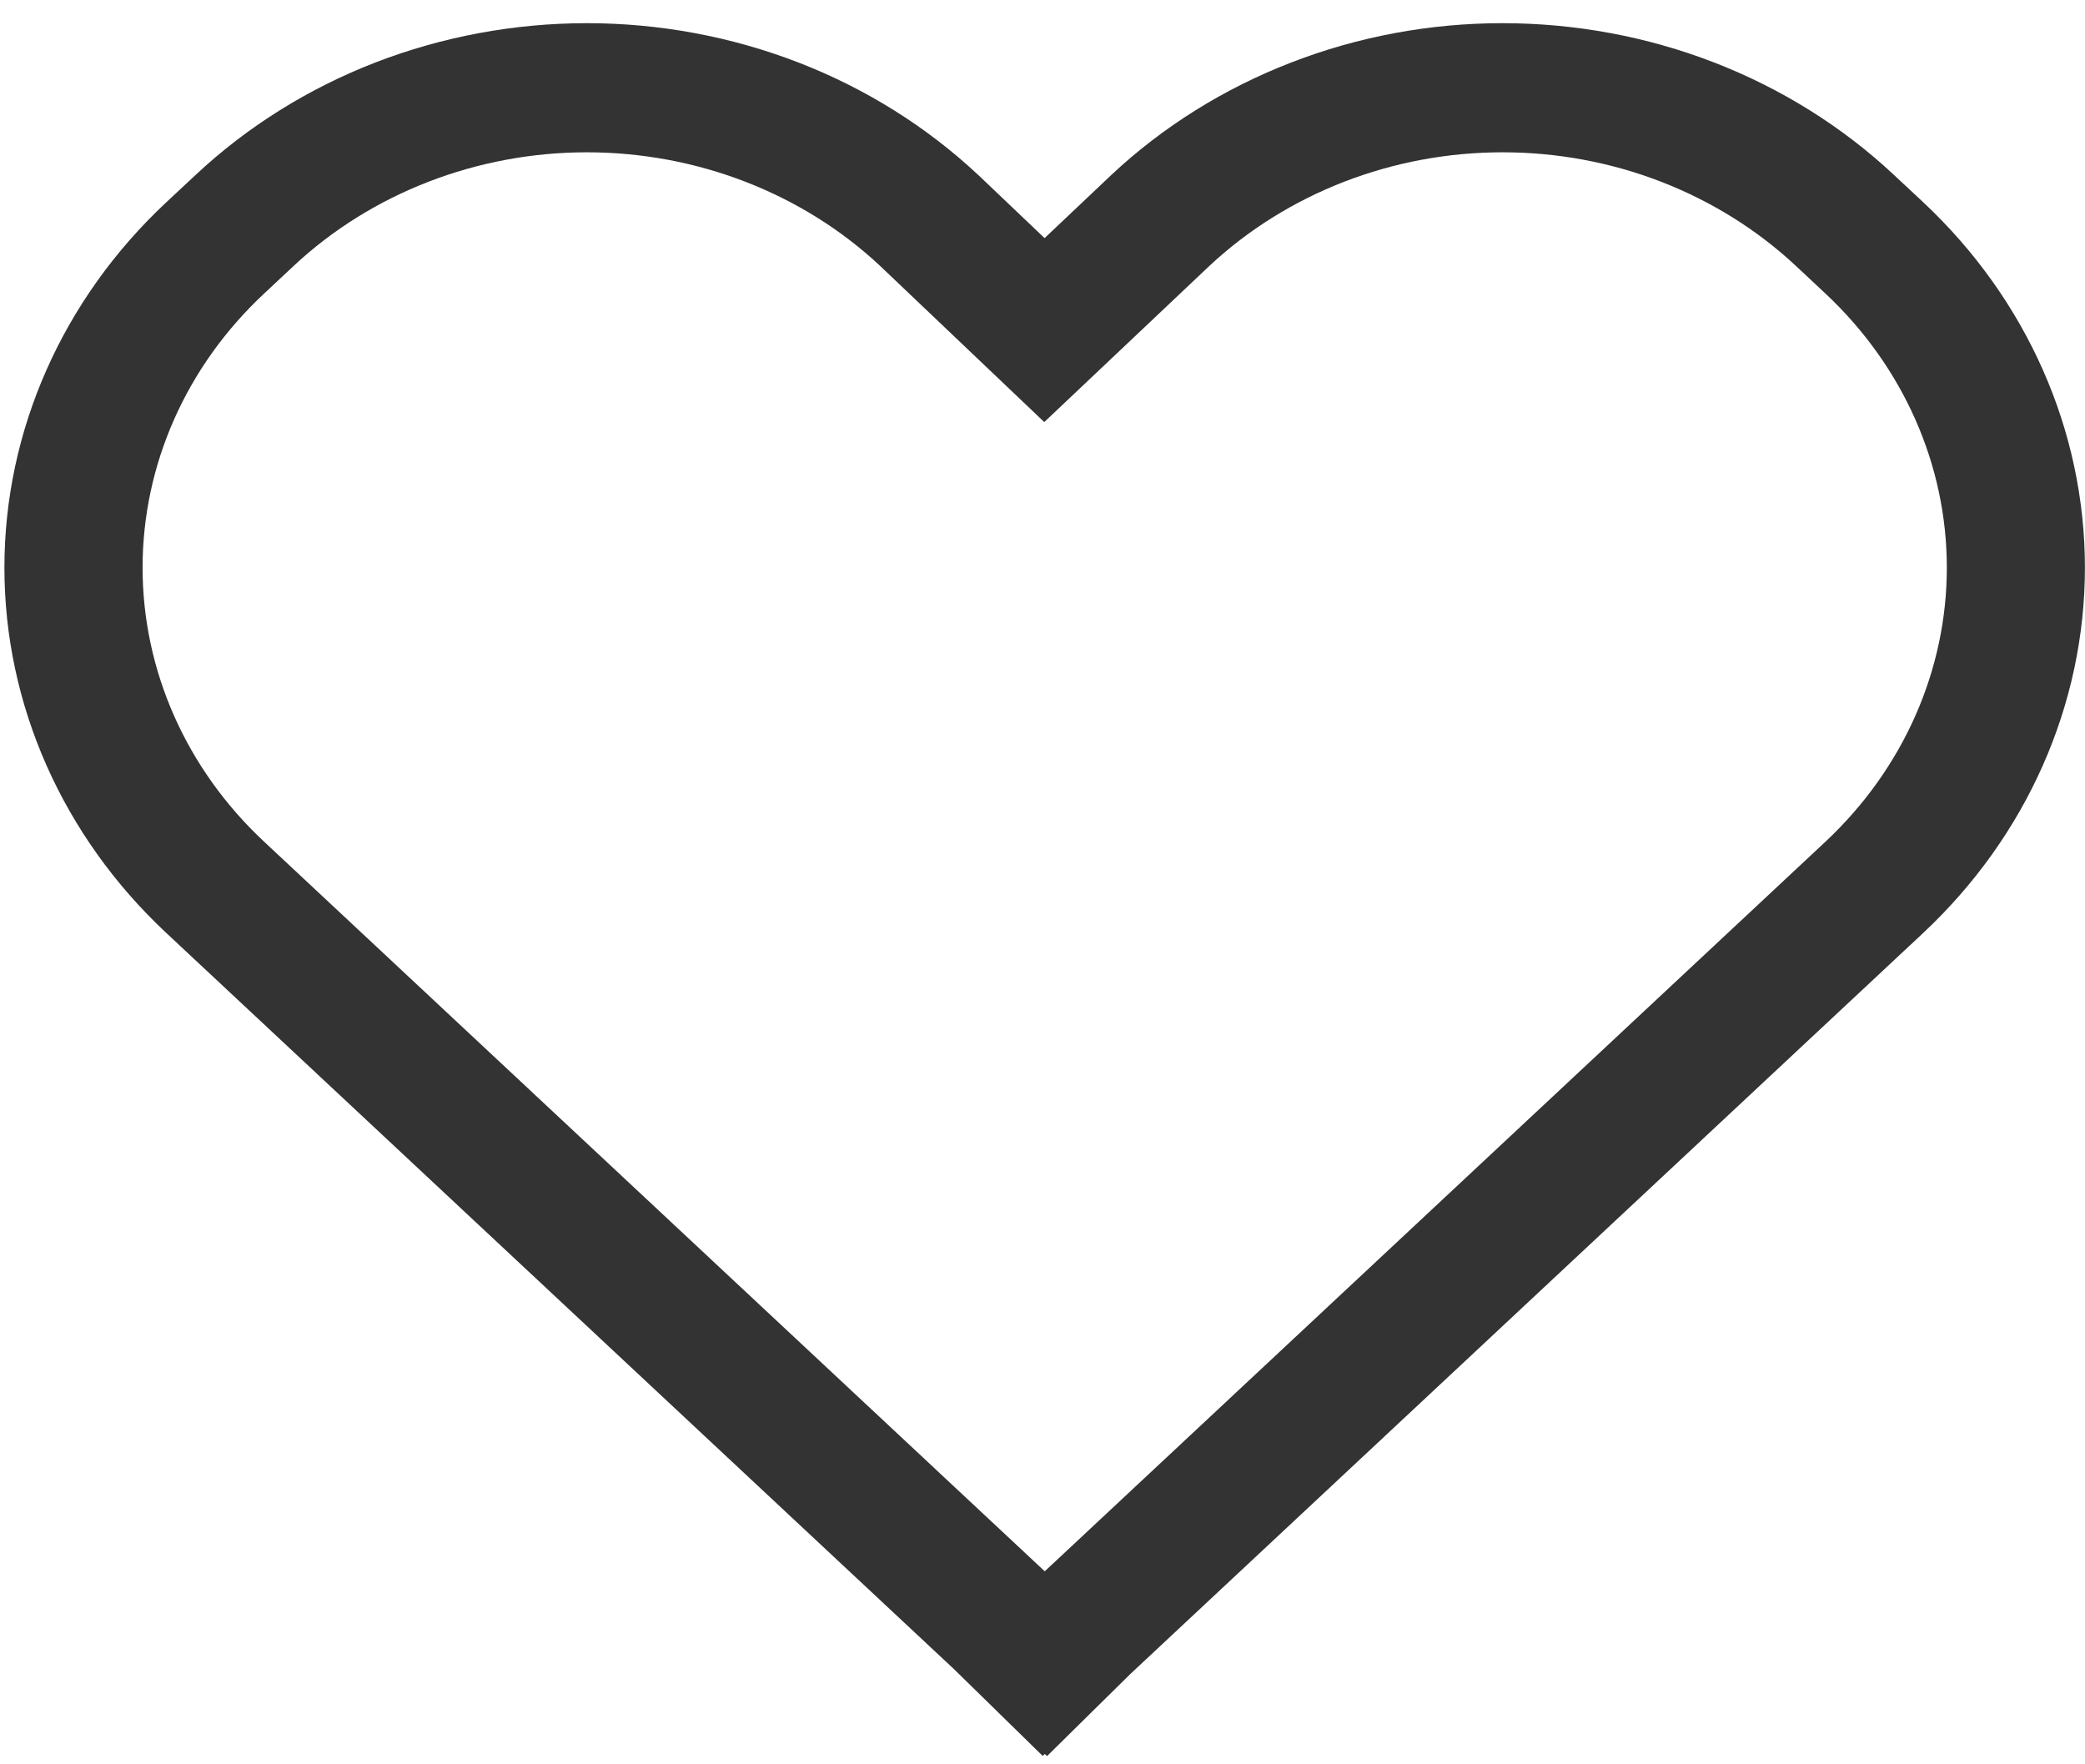 <svg width="26" height="22" viewBox="0 0 26 22" fill="none" xmlns="http://www.w3.org/2000/svg">
<path d="M23.612 2.176C22.971 1.577 22.211 1.103 21.375 0.779C20.538 0.455 19.641 0.289 18.736 0.289C17.83 0.289 16.933 0.456 16.097 0.781C15.261 1.105 14.501 1.58 13.861 2.179L13.026 2.969L12.198 2.181L12.192 2.176C11.552 1.578 10.793 1.103 9.956 0.779C9.12 0.456 8.224 0.289 7.319 0.289C6.414 0.289 5.518 0.456 4.681 0.779C3.845 1.103 3.085 1.578 2.445 2.176L2.073 2.523C0.781 3.731 0.055 5.37 0.055 7.078C0.055 8.786 0.781 10.425 2.073 11.633L11.893 20.81L13.002 21.895L13.028 21.871L13.057 21.897L14.096 20.873L23.984 11.632C25.274 10.423 25.999 8.785 25.999 7.078C25.999 5.37 25.274 3.732 23.984 2.523L23.612 2.176ZM22.765 10.494L13.028 19.593L3.292 10.494C2.322 9.588 1.778 8.359 1.778 7.078C1.778 5.797 2.322 4.568 3.292 3.662L3.664 3.314C4.633 2.409 5.947 1.9 7.317 1.899C8.687 1.899 10.002 2.407 10.971 3.312L13.022 5.263L15.083 3.314C15.563 2.866 16.133 2.51 16.76 2.267C17.387 2.024 18.059 1.899 18.738 1.899C19.417 1.899 20.089 2.024 20.716 2.267C21.343 2.51 21.913 2.866 22.393 3.314L22.765 3.662C23.733 4.569 24.277 5.797 24.277 7.078C24.277 8.359 23.733 9.587 22.765 10.494Z" fill="#333333"/>
</svg>
